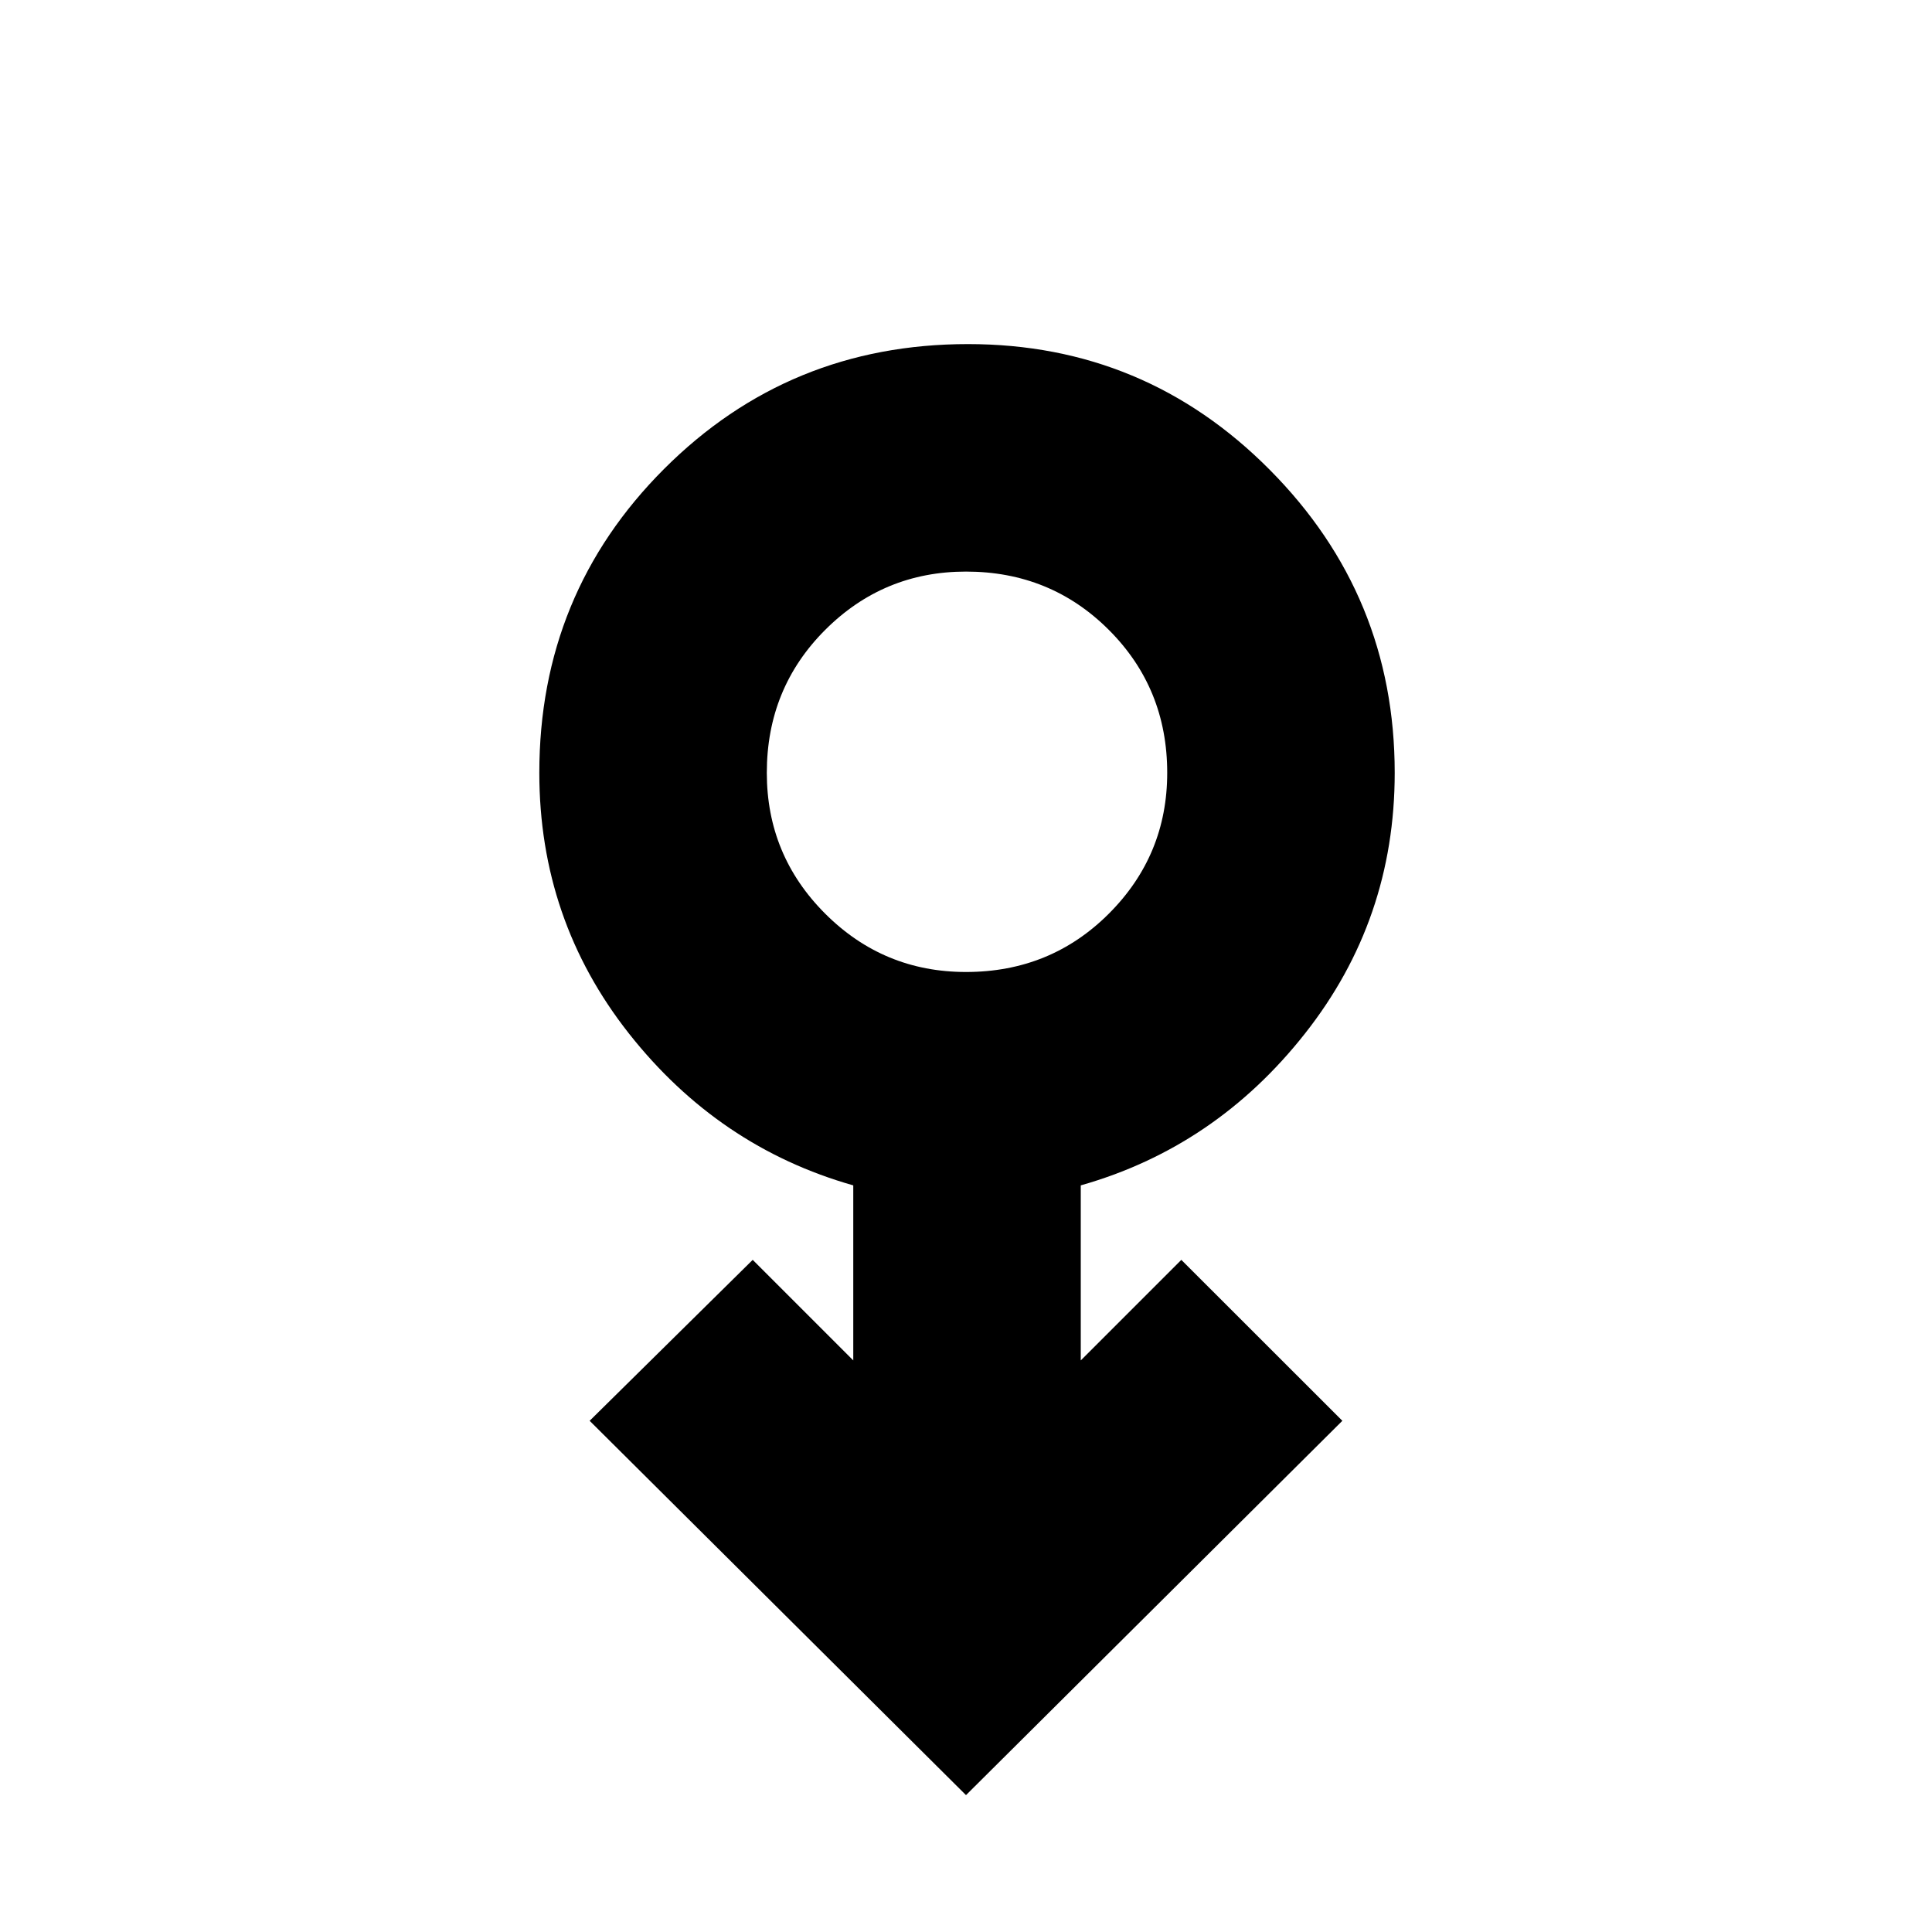 <svg xmlns="http://www.w3.org/2000/svg" height="20" width="20"><path d="m10 18.583-3.896-3.875 1.688-1.666 1.041 1.041v-1.812q-1.395-.396-2.323-1.573Q5.583 9.521 5.583 8q0-1.854 1.292-3.146 1.292-1.292 3.146-1.292 1.833 0 3.125 1.303Q14.438 6.167 14.438 8q0 1.521-.928 2.698-.927 1.177-2.322 1.573v1.812l1.041-1.041 1.667 1.666Zm0-8.521q.875 0 1.479-.604.604-.604.604-1.458 0-.875-.604-1.479-.604-.604-1.479-.604-.854 0-1.458.604T7.938 8q0 .854.604 1.458t1.458.604ZM10 8Z"/></svg>
